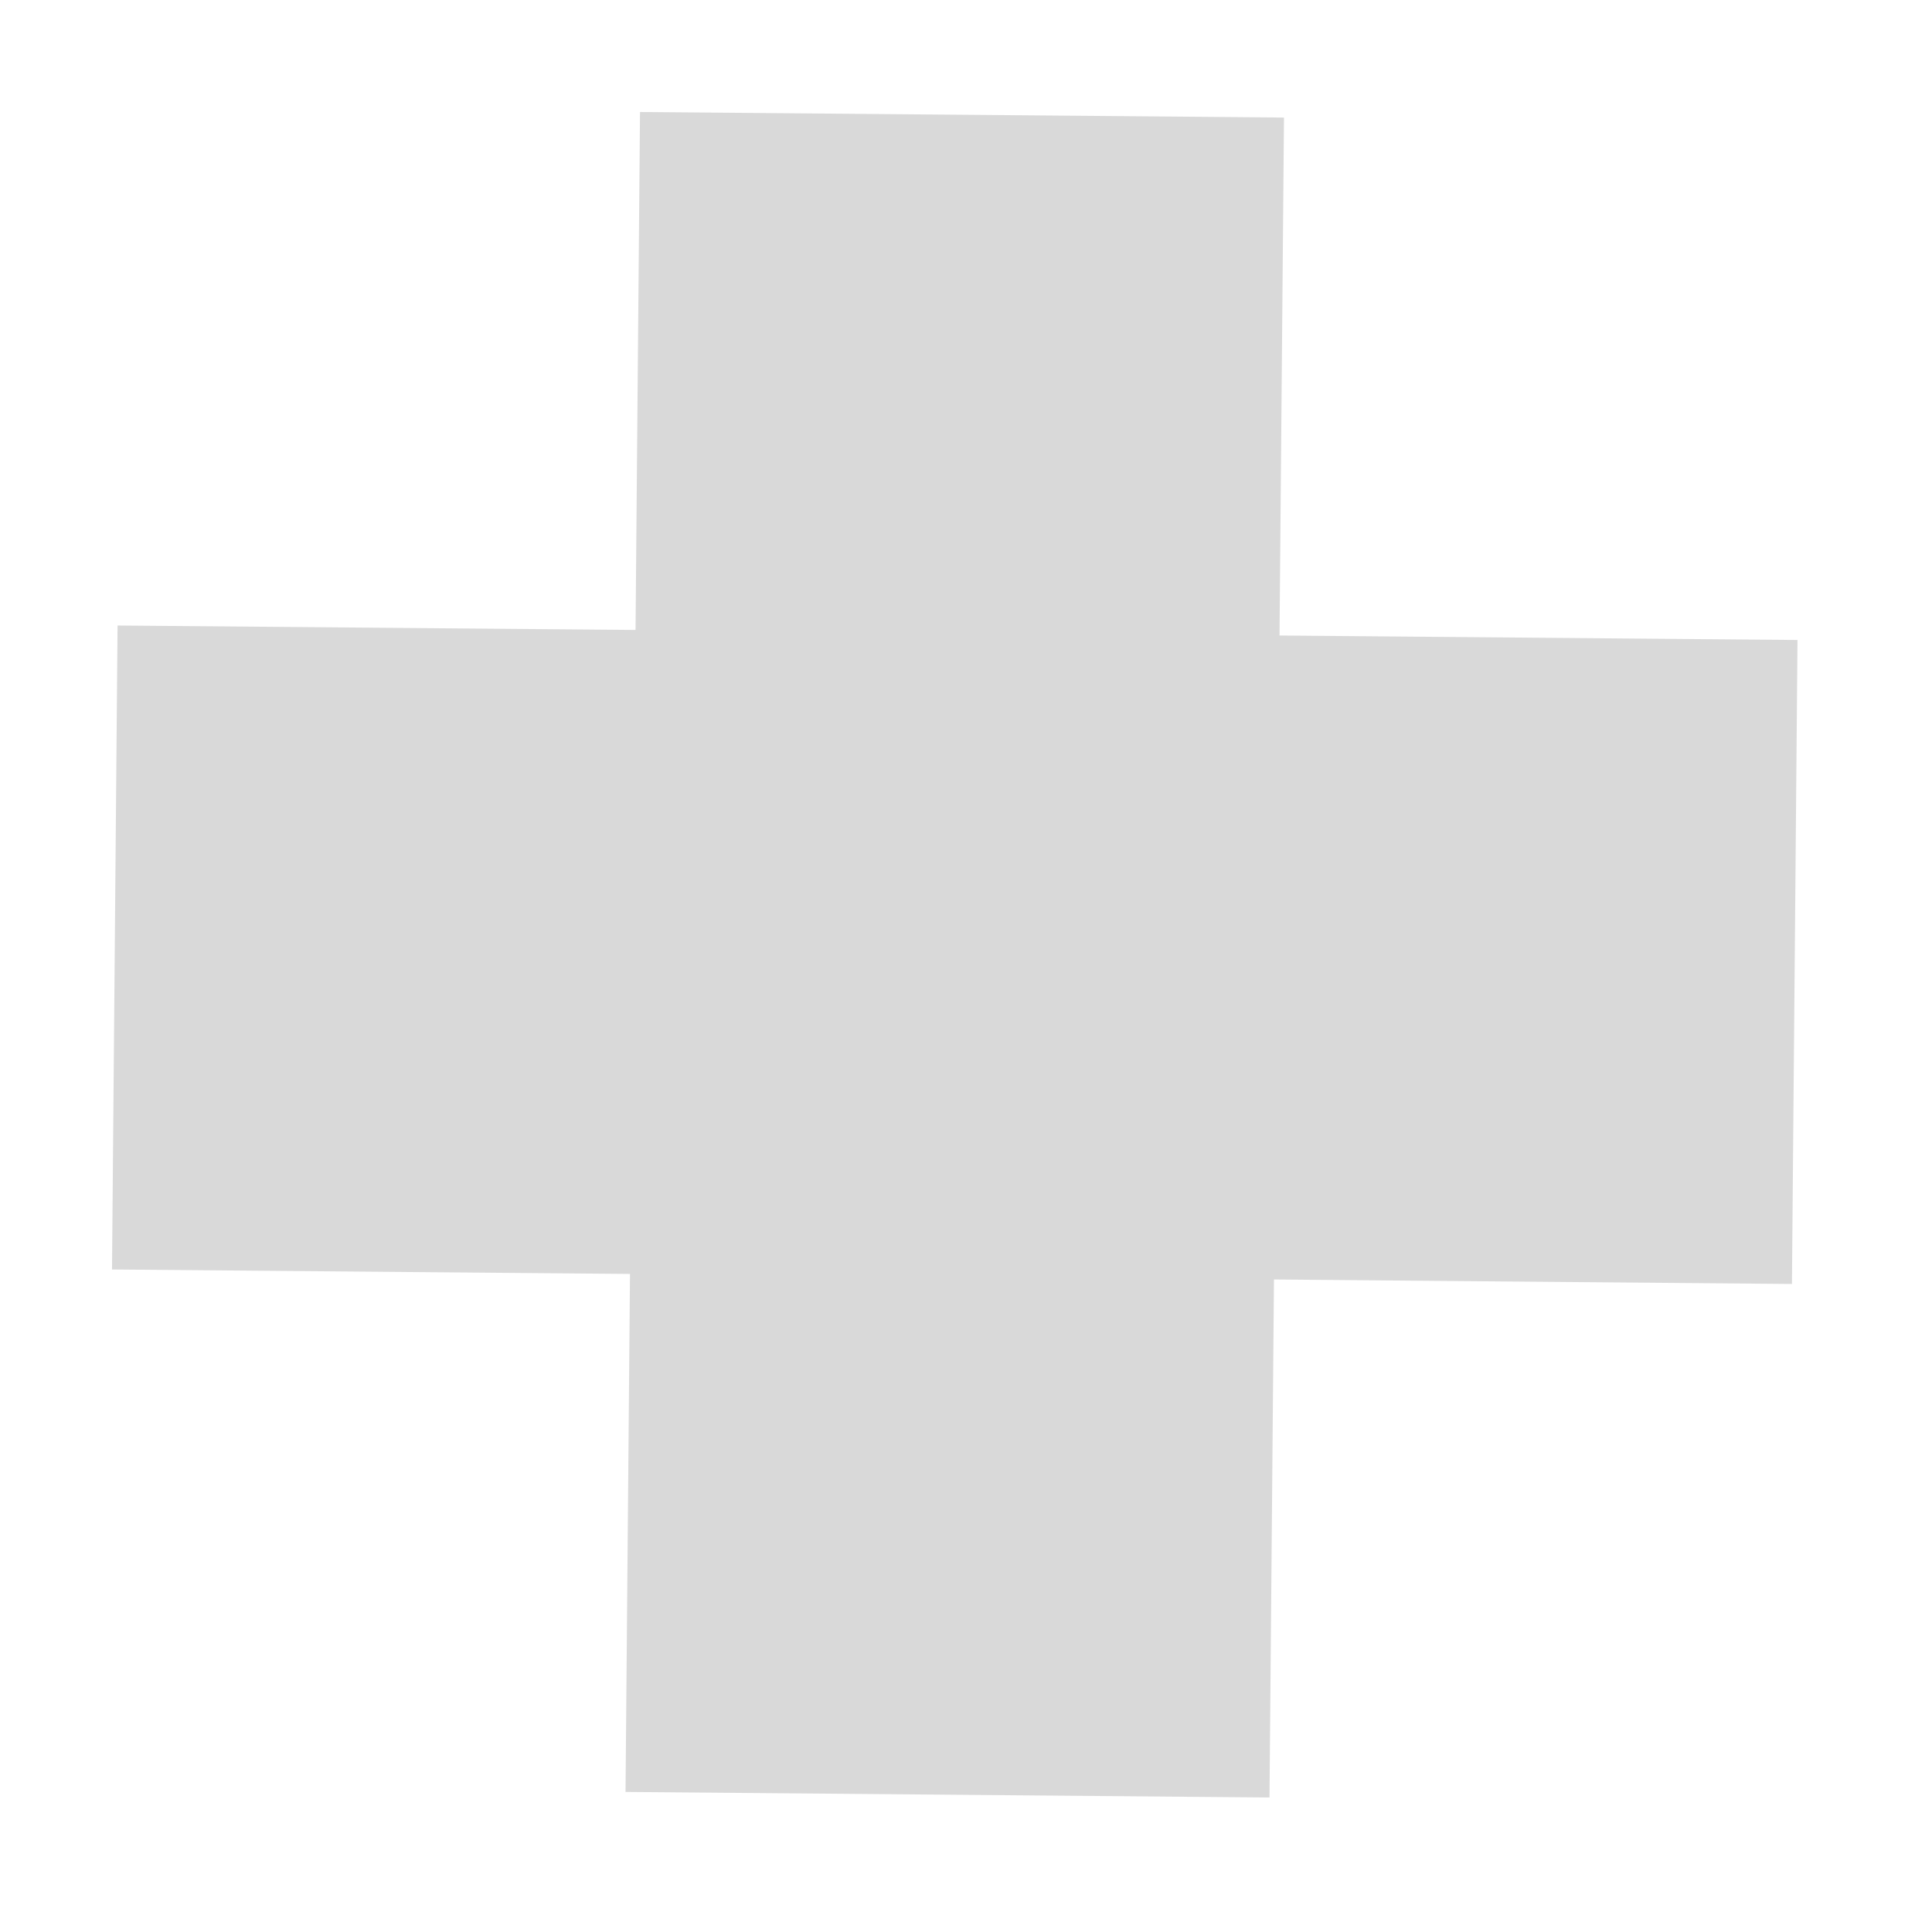<svg xmlns="http://www.w3.org/2000/svg" width="69" height="69" viewBox="0 0 69 69" fill="none">
  <g filter="url(#filter0_d_76_671)">
    <rect x="22.34" y="59.998" width="60" height="23" transform="rotate(-89.506 22.34 59.998)" fill="#D9D9D9"/>
    <rect x="63.998" y="41.856" width="60" height="23" transform="rotate(-179.506 63.998 41.856)" fill="#D9D9D9"/>
  </g>
  <defs>
    <filter id="filter0_d_76_671" x="-3.05176e-05" y="0" width="68.196" height="68.196" filterUnits="userSpaceOnUse" color-interpolation-filters="sRGB">
      <feFlood flood-opacity="0" result="BackgroundImageFix"/>
      <feColorMatrix in="SourceAlpha" type="matrix" values="0 0 0 0 0 0 0 0 0 0 0 0 0 0 0 0 0 0 127 0" result="hardAlpha"/>
      <feOffset dy="4"/>
      <feGaussianBlur stdDeviation="2"/>
      <feComposite in2="hardAlpha" operator="out"/>
      <feColorMatrix type="matrix" values="0 0 0 0 0 0 0 0 0 0 0 0 0 0 0 0 0 0 0.25 0"/>
      <feBlend mode="normal" in2="BackgroundImageFix" result="effect1_dropShadow_76_671"/>
      <feBlend mode="normal" in="SourceGraphic" in2="effect1_dropShadow_76_671" result="shape"/>
    </filter>
  </defs>
</svg>